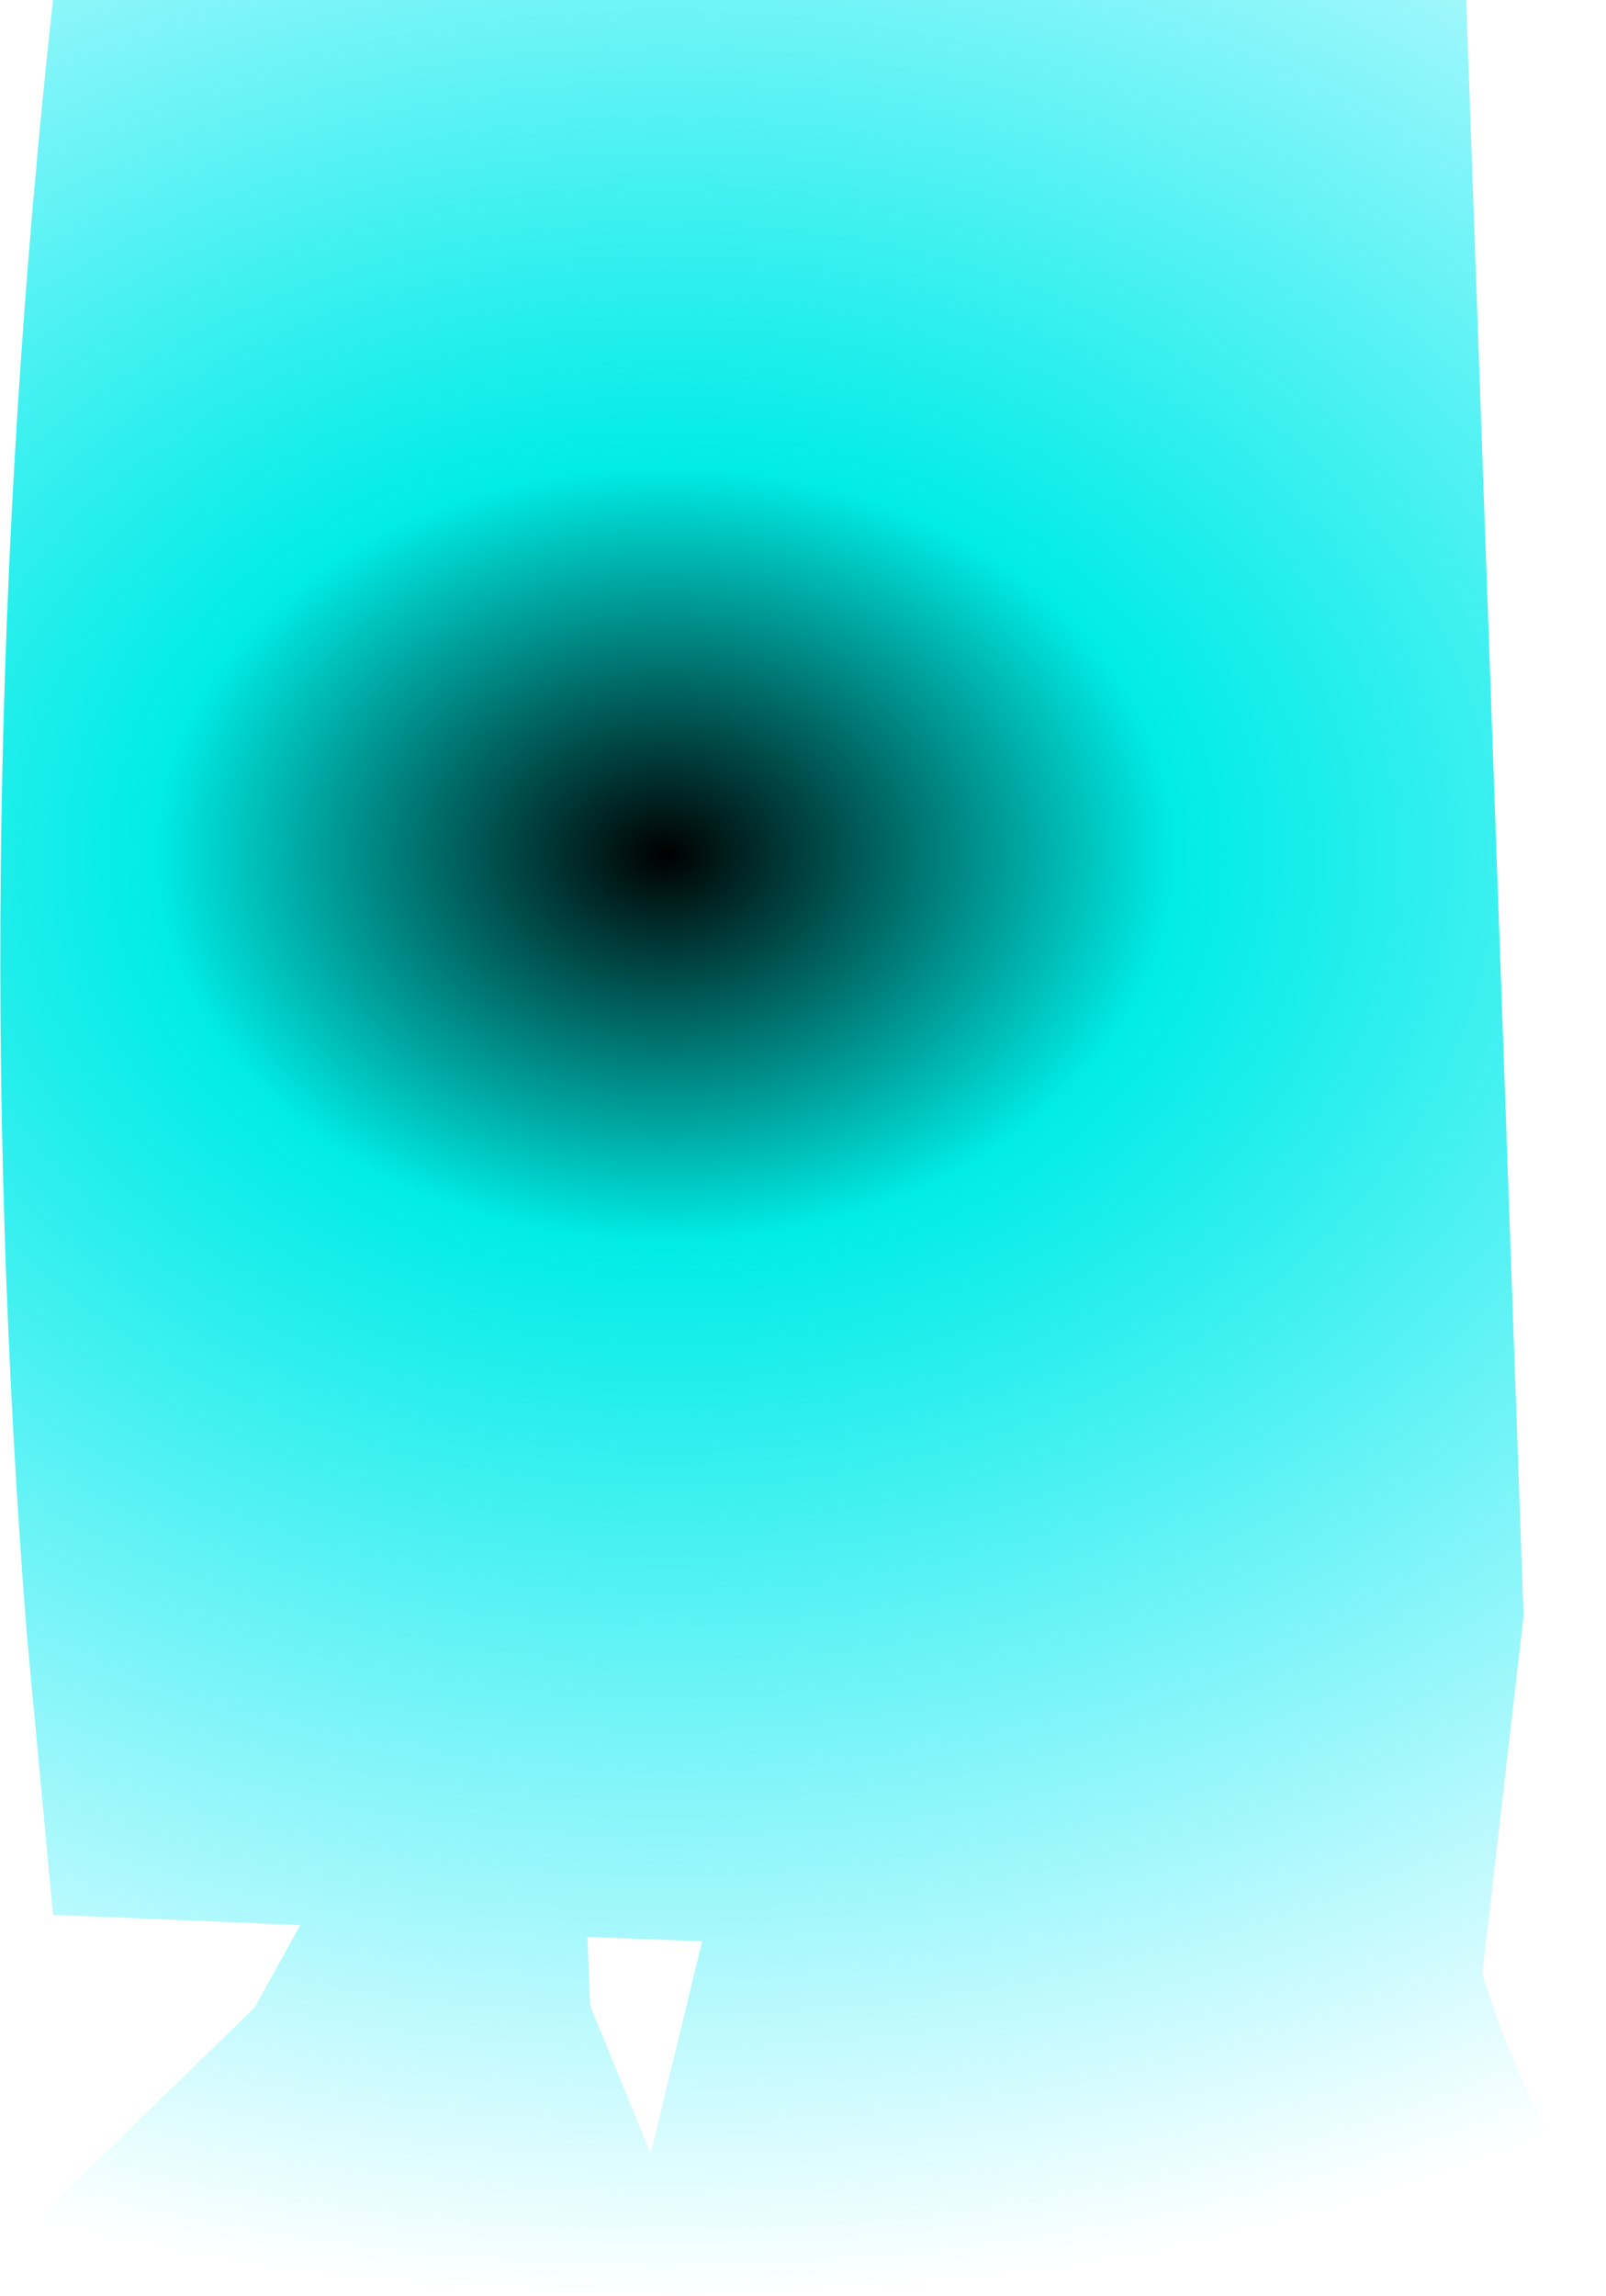 <?xml version="1.0" encoding="UTF-8" standalone="no"?>
<svg xmlns:xlink="http://www.w3.org/1999/xlink" height="77.95px" width="54.55px" xmlns="http://www.w3.org/2000/svg">
  <g transform="matrix(1.0, 0.0, 0.0, 1.0, -6.2, 21.9)">
    <path d="M26.15 43.85 L26.25 46.2 28.3 51.2 30.05 44.0 26.15 43.85 M6.25 54.6 L29.45 56.05 60.75 53.85 Q57.85 49.45 56.55 45.1 L57.95 32.95 56.0 -21.9 8.0 -21.9 Q4.95 5.9 7.1 33.45 L8.0 43.1 16.4 43.45 14.85 46.25 6.25 54.6" fill="url(#gradient0)" fill-rule="evenodd" stroke="none">
      <animate attributeName="d" dur="2s" repeatCount="indefinite" values="M26.15 43.85 L26.25 46.2 28.3 51.2 30.05 44.0 26.15 43.85 M6.25 54.6 L29.45 56.05 60.75 53.85 Q57.85 49.45 56.55 45.1 L57.95 32.95 56.0 -21.9 8.0 -21.9 Q4.95 5.9 7.1 33.45 L8.0 43.1 16.4 43.45 14.85 46.25 6.25 54.6;M26.15 43.85 L26.25 46.2 28.3 51.2 30.05 44.0 26.15 43.85 M6.25 54.6 L29.45 56.05 60.75 53.85 Q57.85 49.45 56.55 45.1 L57.95 32.95 56.0 -21.9 8.0 -21.9 Q4.95 5.9 7.1 33.45 L8.0 43.1 16.4 43.45 14.85 46.25 6.25 54.6"/>
    </path>
    <path d="M6.25 54.6 L14.85 46.25 16.4 43.45 8.0 43.1 7.1 33.45 Q4.95 5.9 8.0 -21.9 L56.0 -21.9 57.95 32.95 56.55 45.1 Q57.85 49.45 60.75 53.85 L29.45 56.05 6.25 54.6 M26.15 43.85 L30.05 44.0 28.3 51.2 26.25 46.2 26.15 43.85" fill="none" stroke="#000000" stroke-linecap="round" stroke-linejoin="round" stroke-opacity="0.0" stroke-width="1.0">
      <animate attributeName="stroke" dur="2s" repeatCount="indefinite" values="#000000;#000001"/>
      <animate attributeName="stroke-width" dur="2s" repeatCount="indefinite" values="0.0;0.0"/>
      <animate attributeName="fill-opacity" dur="2s" repeatCount="indefinite" values="0.0;0.0"/>
      <animate attributeName="d" dur="2s" repeatCount="indefinite" values="M6.25 54.6 L14.85 46.25 16.4 43.45 8.0 43.1 7.1 33.45 Q4.95 5.9 8.0 -21.9 L56.0 -21.9 57.95 32.95 56.55 45.1 Q57.85 49.45 60.75 53.85 L29.45 56.05 6.25 54.6 M26.15 43.85 L30.05 44.0 28.3 51.2 26.25 46.2 26.15 43.85;M6.25 54.6 L14.85 46.25 16.4 43.45 8.0 43.1 7.1 33.45 Q4.95 5.9 8.0 -21.9 L56.0 -21.9 57.95 32.95 56.55 45.1 Q57.85 49.45 60.75 53.85 L29.45 56.05 6.25 54.6 M26.15 43.85 L30.05 44.0 28.3 51.2 26.25 46.2 26.15 43.85"/>
    </path>
  </g>
  <defs>
    <radialGradient cx="0" cy="0" gradientTransform="matrix(0.079, 0.0, 0.0, 0.06, 28.8, 7.1)" gradientUnits="userSpaceOnUse" id="gradient0" r="819.2" spreadMethod="pad">
      <animateTransform additive="replace" attributeName="gradientTransform" dur="2s" from="1" repeatCount="indefinite" to="1" type="scale"/>
      <animateTransform additive="sum" attributeName="gradientTransform" dur="2s" from="28.8 7.1" repeatCount="indefinite" to="28.8 7.1" type="translate"/>
      <animateTransform additive="sum" attributeName="gradientTransform" dur="2s" from="0.0" repeatCount="indefinite" to="0.0" type="rotate"/>
      <animateTransform additive="sum" attributeName="gradientTransform" dur="2s" from="0.079 0.06" repeatCount="indefinite" to="0.08 0.061" type="scale"/>
      <animateTransform additive="sum" attributeName="gradientTransform" dur="2s" from="0.0" repeatCount="indefinite" to="0.0" type="skewX"/>
      <stop offset="0.267" stop-color="#00ece5">
        <animate attributeName="offset" dur="2s" repeatCount="indefinite" values="0.267;0.427"/>
        <animate attributeName="stop-color" dur="2s" repeatCount="indefinite" values="#00ece5;#00ece6"/>
        <animate attributeName="stop-opacity" dur="2s" repeatCount="indefinite" values="1.0;0.459"/>
      </stop>
      <stop offset="1.0" stop-color="#00e9ff" stop-opacity="0.0">
        <animate attributeName="offset" dur="2s" repeatCount="indefinite" values="1.0;1.0"/>
        <animate attributeName="stop-color" dur="2s" repeatCount="indefinite" values="#00e9ff;#00e9ff"/>
        <animate attributeName="stop-opacity" dur="2s" repeatCount="indefinite" values="0.0;0.0"/>
      </stop>
    </radialGradient>
  </defs>
</svg>

